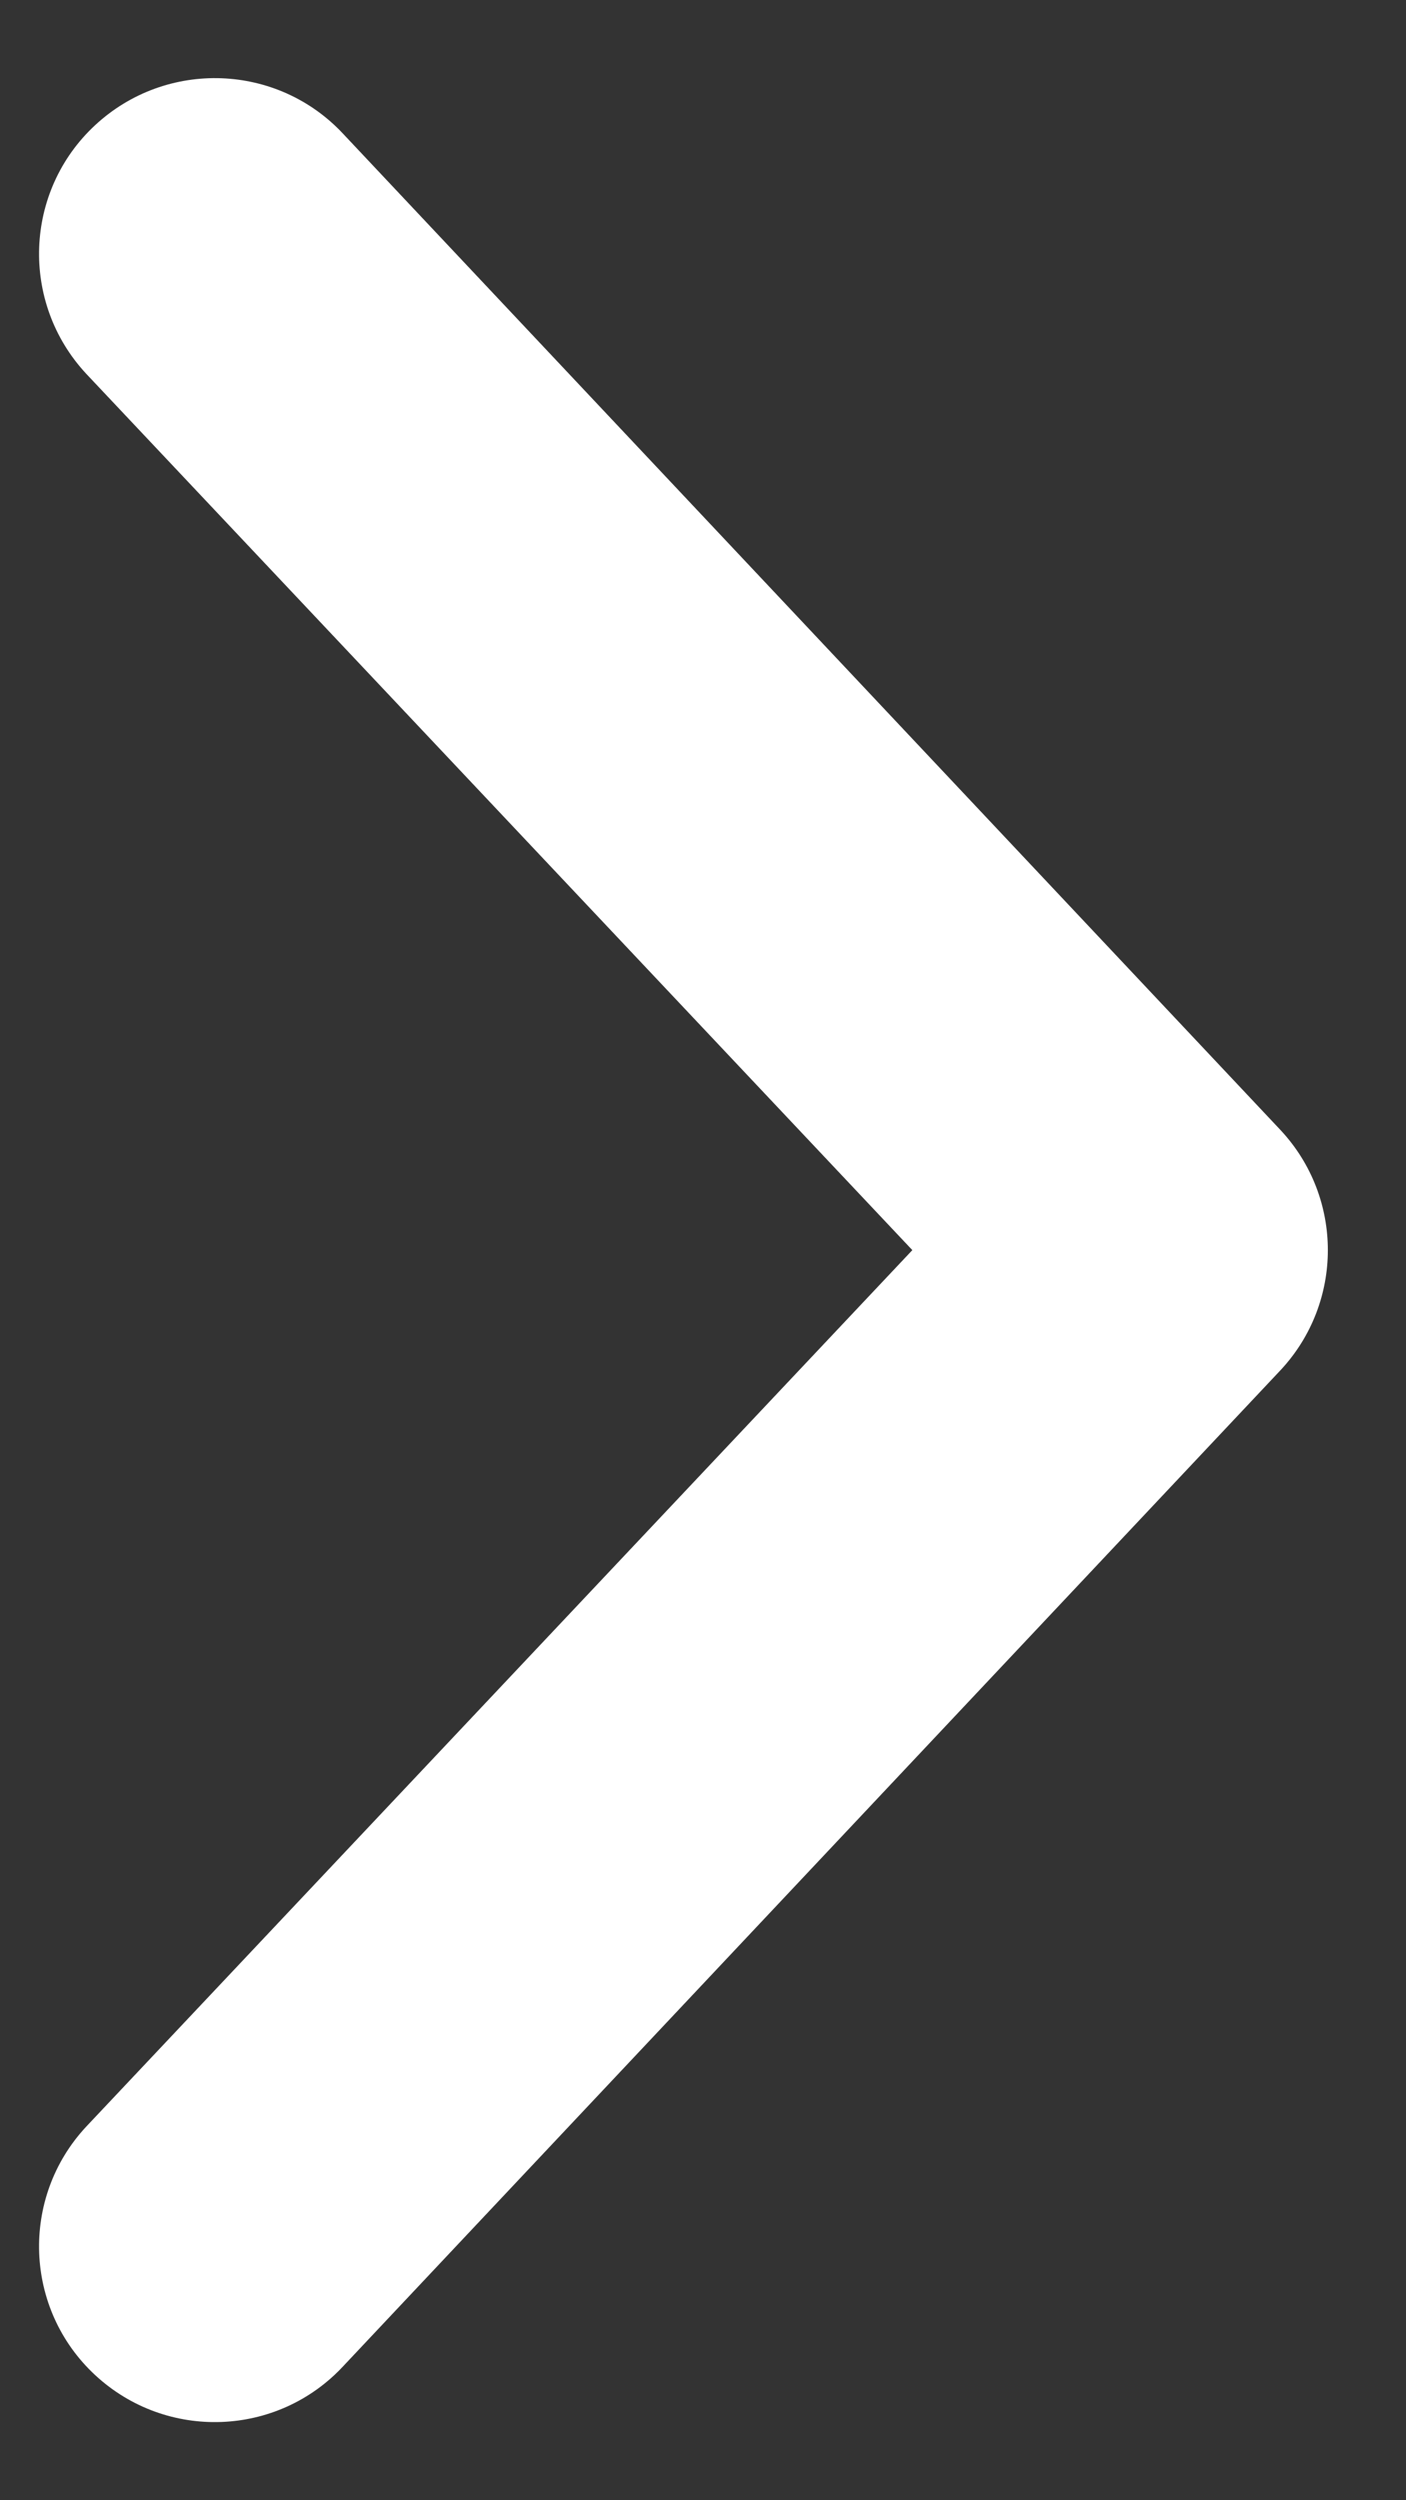 <svg width="9" height="16" viewBox="0 0 9 16" fill="none" xmlns="http://www.w3.org/2000/svg">
<rect x="0" y="0" width="9" height="16" fill="#333333" stroke="none"/>
<path d="M0.609 0.801C0.154 1.223 0.128 1.935 0.551 2.391L5.84 8L0.551 13.61C0.128 14.065 0.154 14.777 0.609 15.199C1.065 15.622 1.777 15.596 2.199 15.14L8.199 8.766C8.6 8.334 8.6 7.666 8.199 7.234L2.199 0.859C1.777 0.404 1.065 0.378 0.609 0.801Z" fill="white"/>
</svg>
